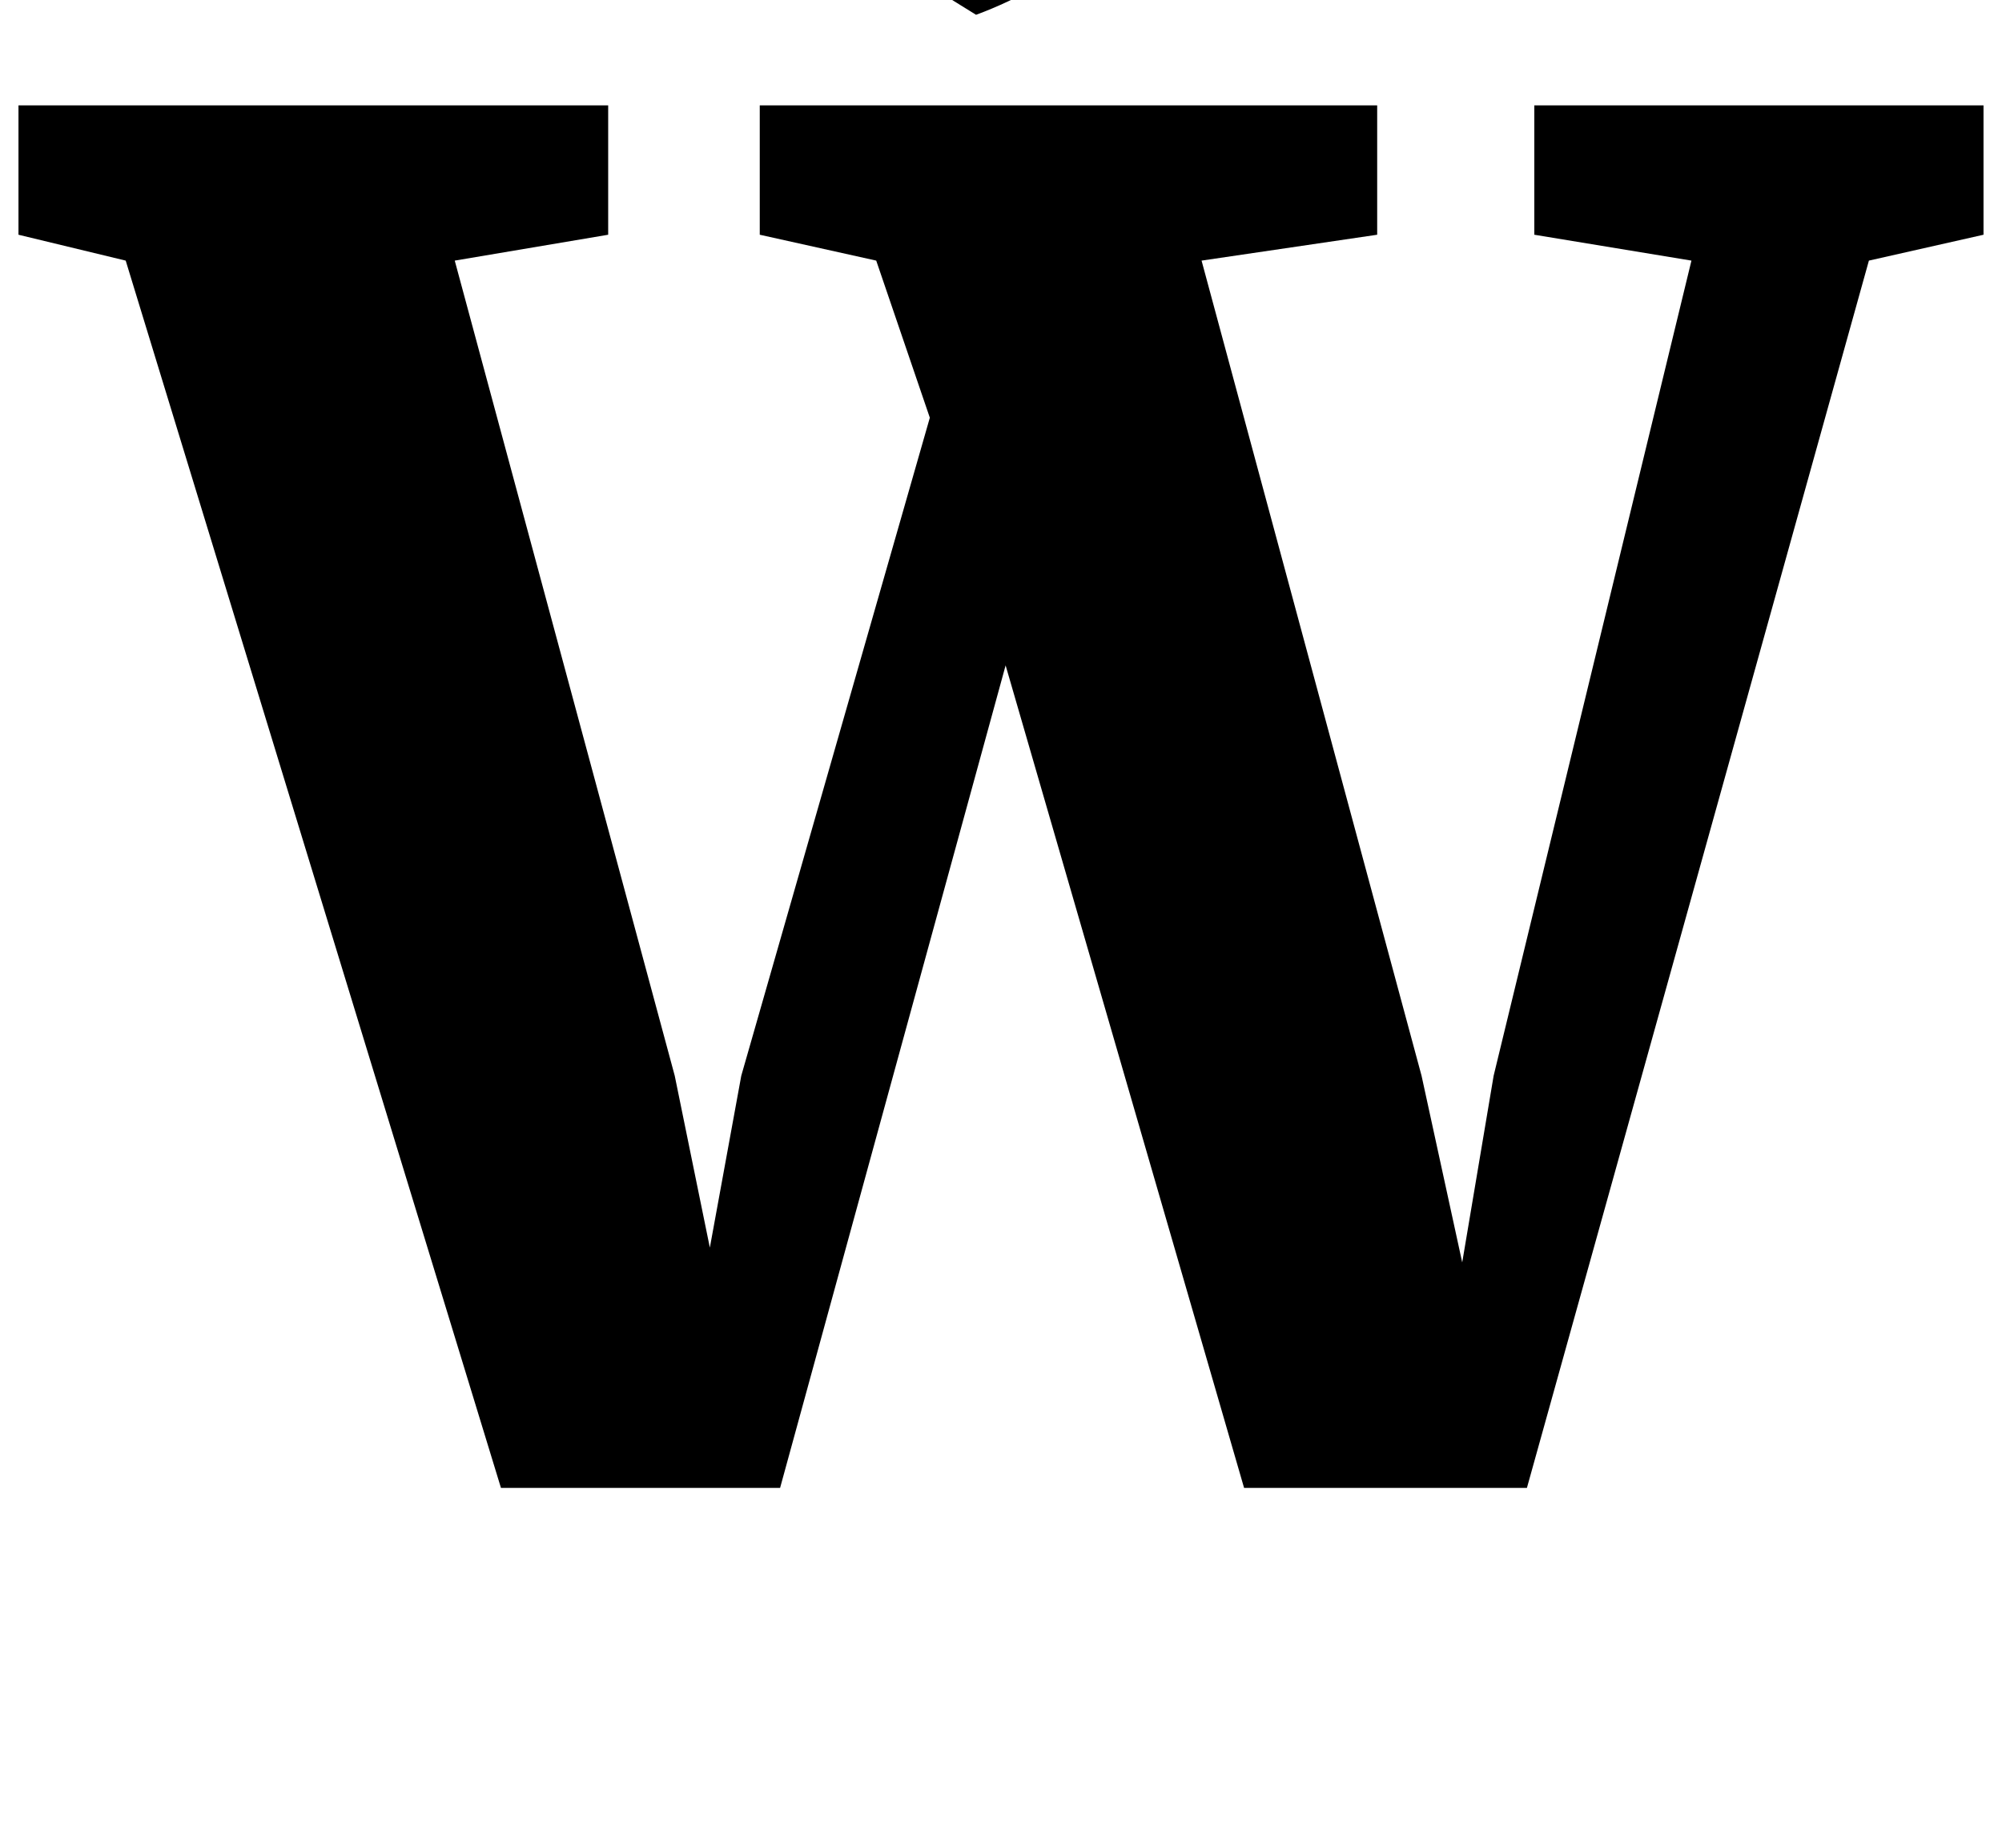<?xml version="1.0" standalone="no"?>
<!DOCTYPE svg PUBLIC "-//W3C//DTD SVG 1.1//EN" "http://www.w3.org/Graphics/SVG/1.1/DTD/svg11.dtd" >
<svg xmlns="http://www.w3.org/2000/svg" xmlns:xlink="http://www.w3.org/1999/xlink" version="1.1" viewBox="-28 0 1083 1000">
  <g transform="matrix(1 0 0 -1 0 800)">
   <path fill="currentColor"
d="M-18 743h319v-70l-83 -14l119 -441l19 -93l17 93l102 356l-29 85l-63 14v70h334v-70l-95 -14l119 -441l22 -101l17 101l107 441l-85 14v70h243v-70l-62 -14l-185 -664h-153l-129 445l-122 -445h-151l-203 664l-58 14v70zM429 836l129 146l112 -69q-37 -41 -87 -75
t-83 -46z" />
  </g>

</svg>
